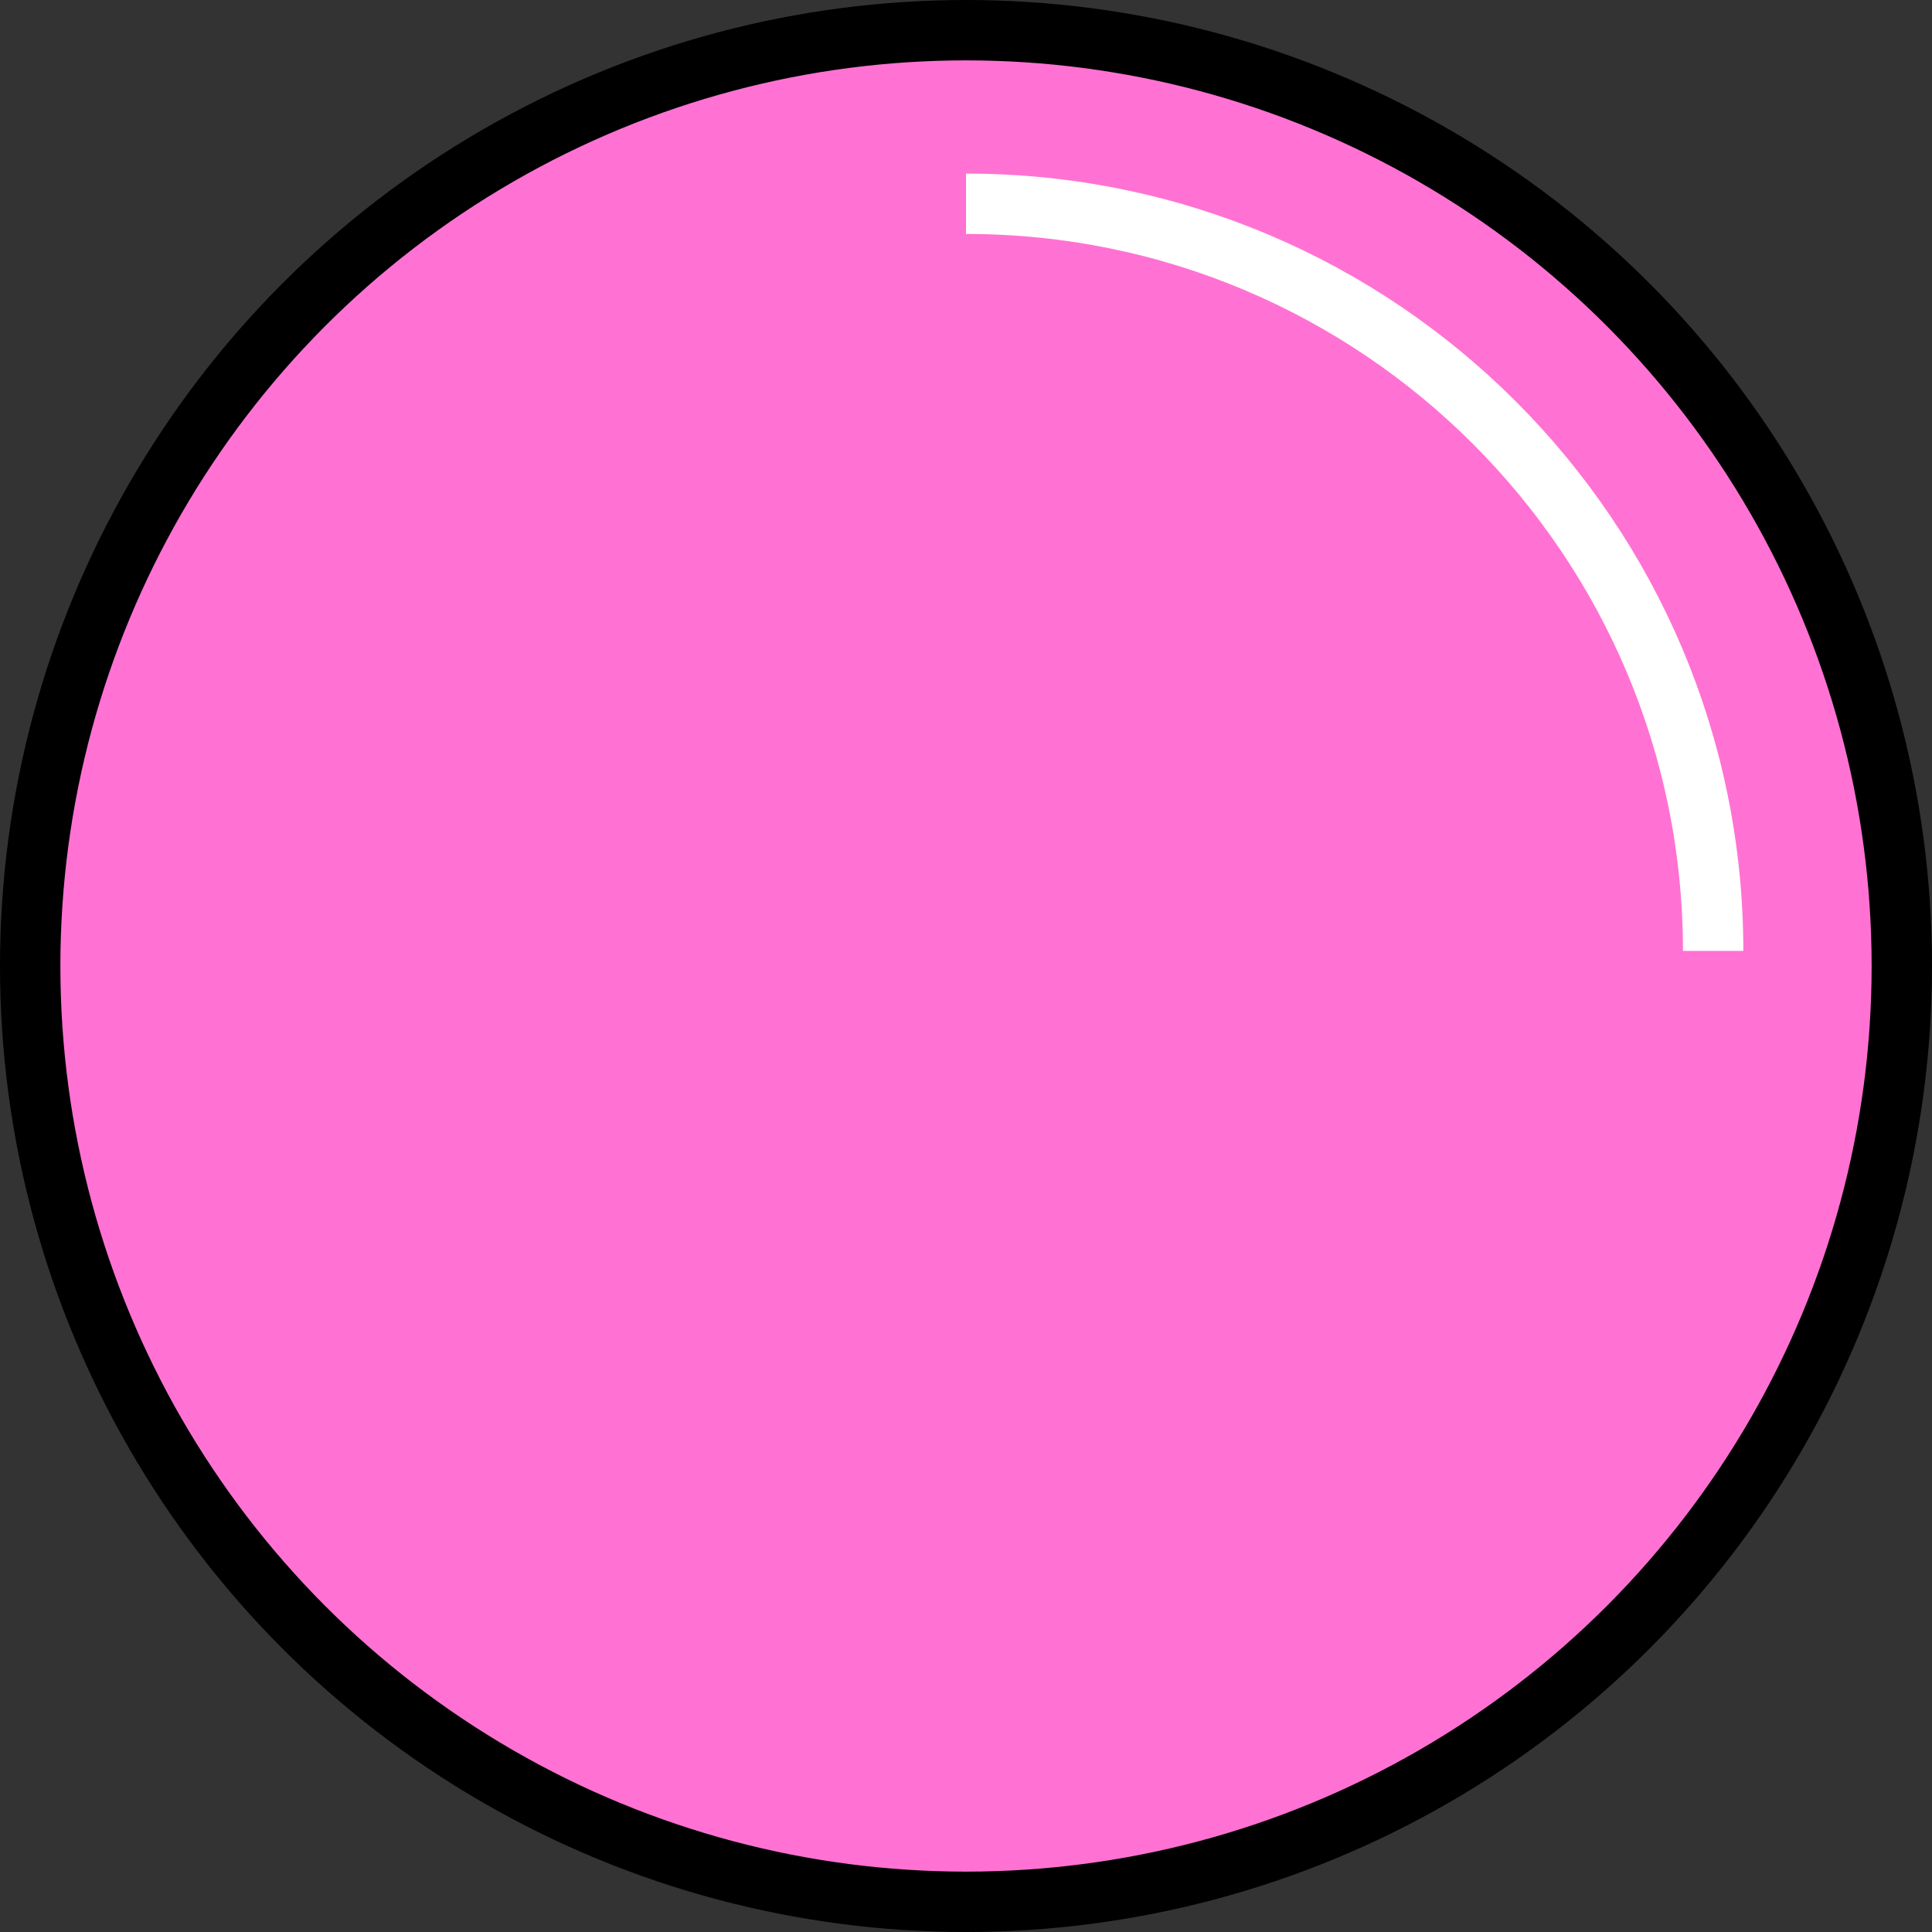 <svg xmlns="http://www.w3.org/2000/svg" width="512" height="512">
  <rect width="100%" height="100%" fill="#333333" stroke="none"/>
  <g fill="none" fill-rule="evenodd" stroke-width="16">
    <circle stroke="#000" fill="#FF72D3" cx="256" cy="256" r="248"/>
    <path stroke="#FFF" d="M256 54c109.352 0 198 88.648 198 198"/>
  </g>
</svg>

